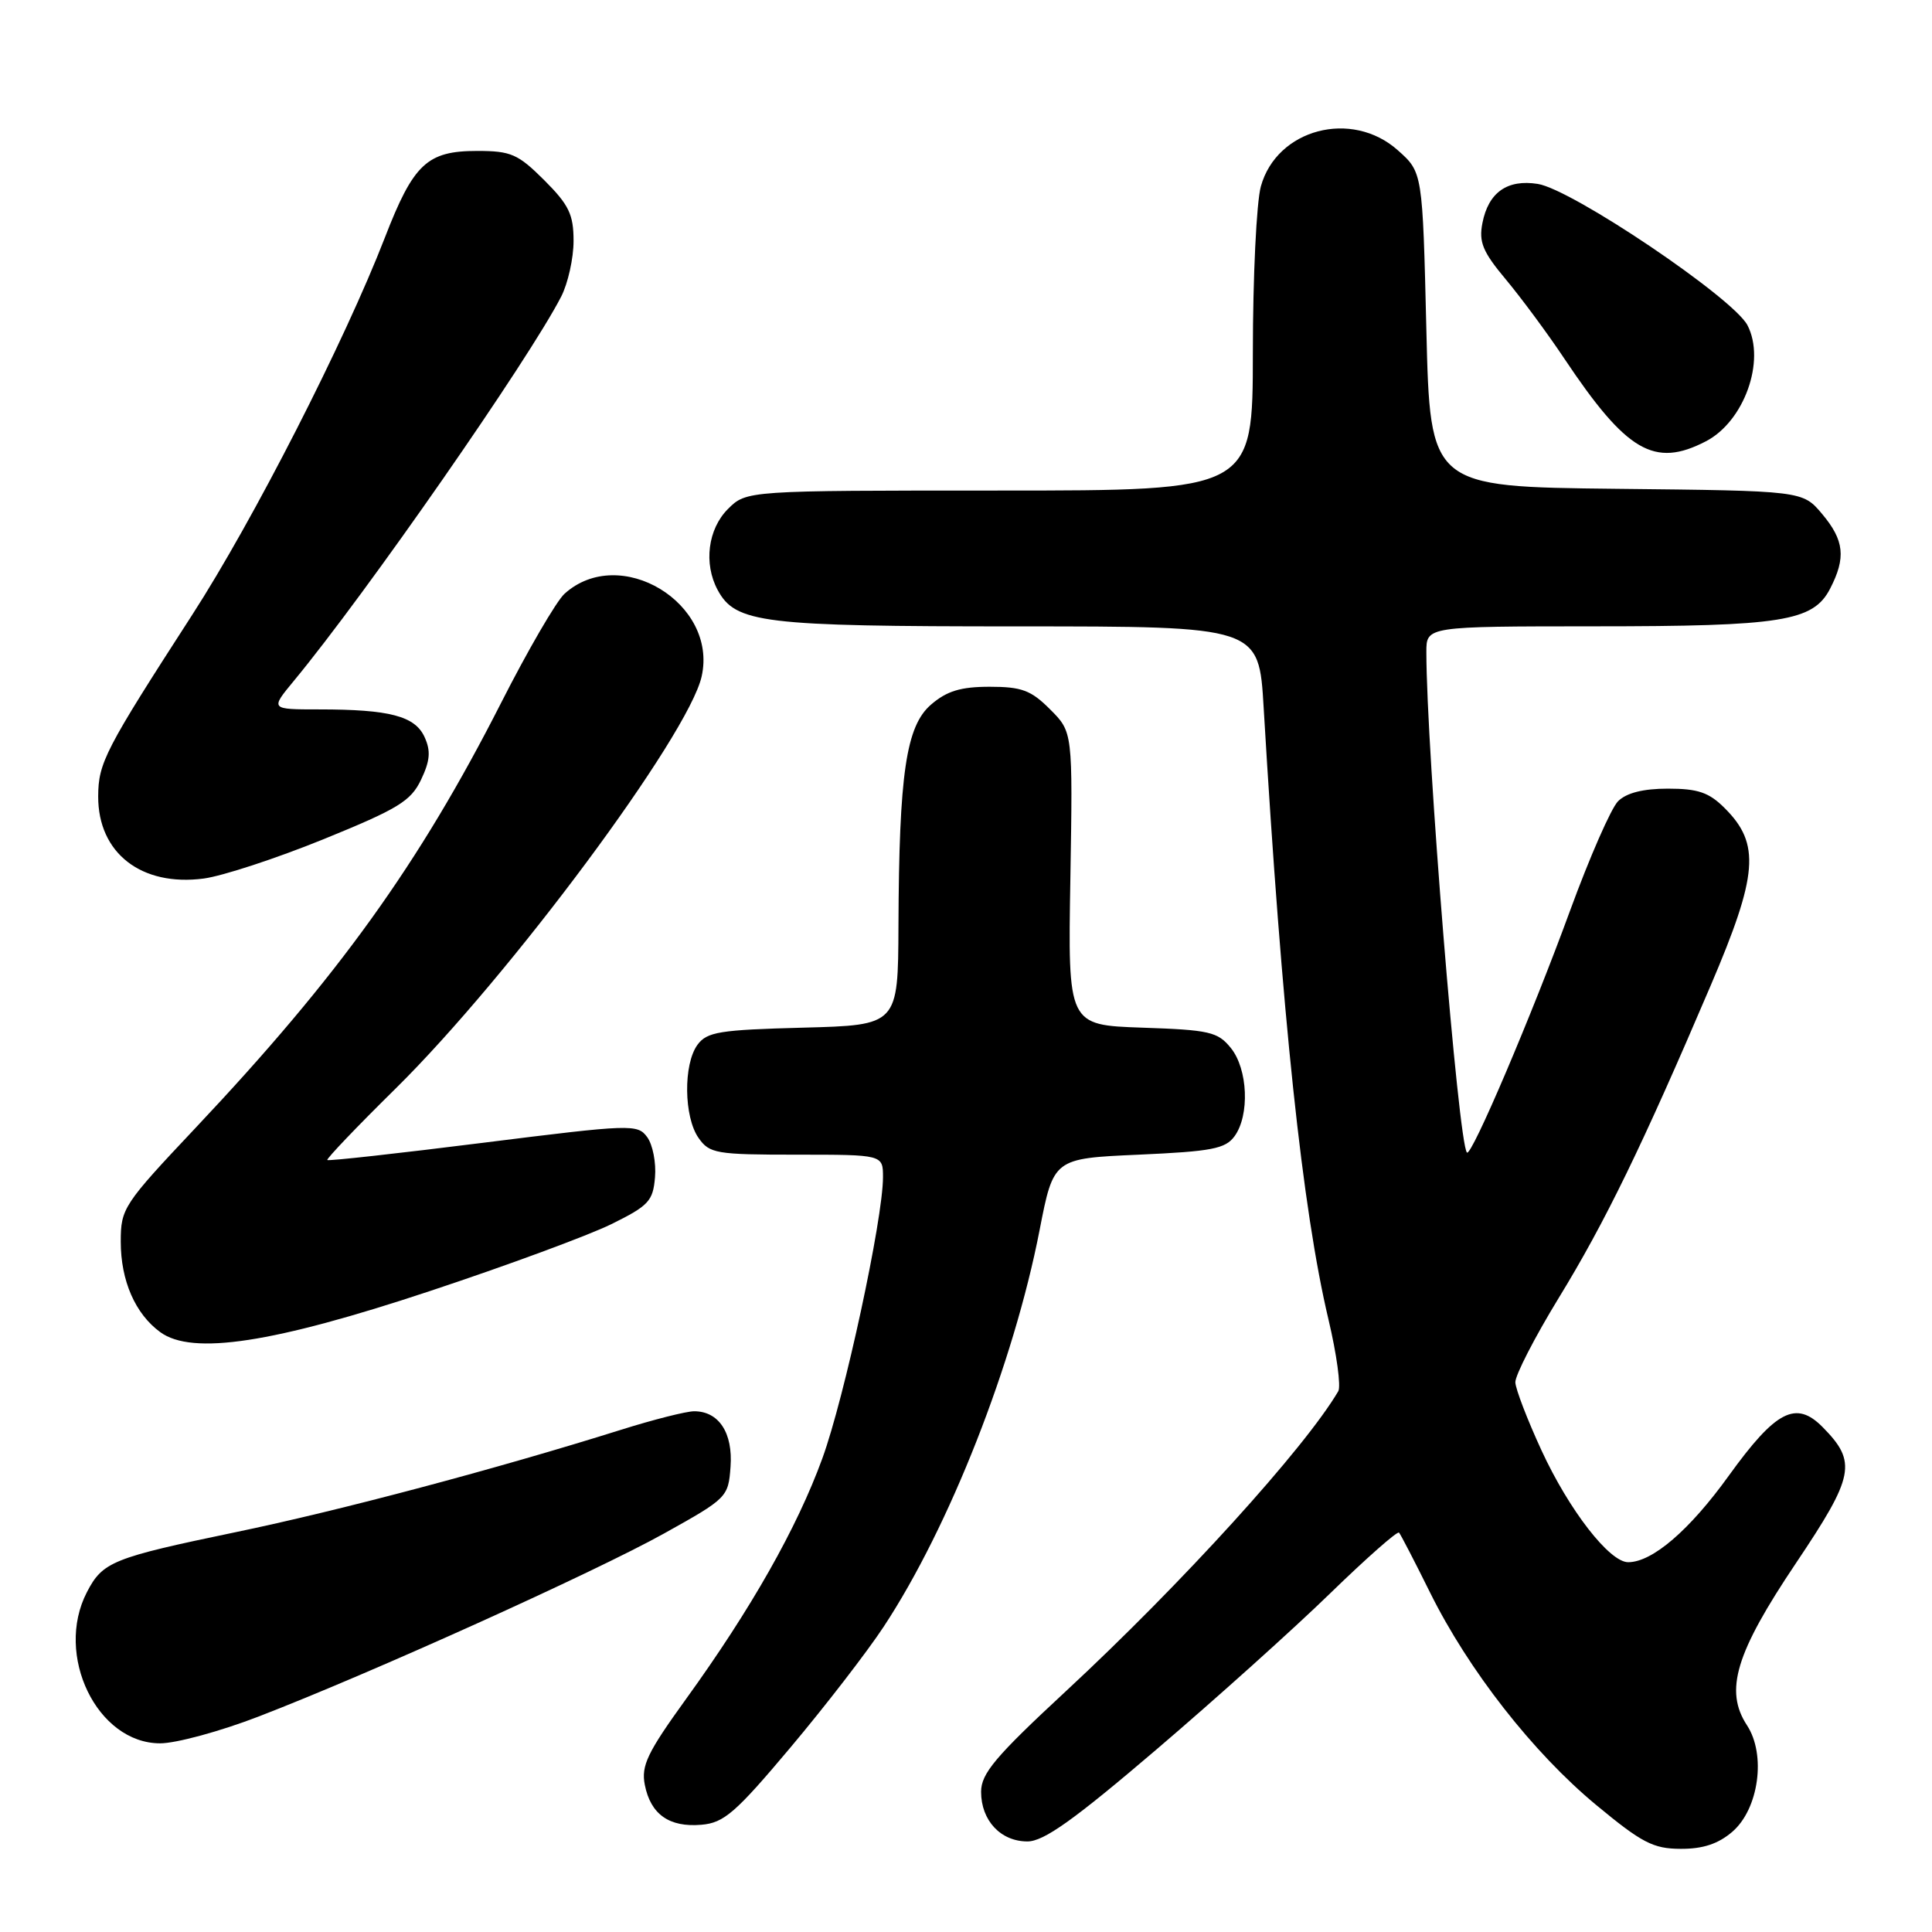<?xml version="1.0" encoding="UTF-8" standalone="no"?>
<!DOCTYPE svg PUBLIC "-//W3C//DTD SVG 1.1//EN" "http://www.w3.org/Graphics/SVG/1.1/DTD/svg11.dtd" >
<svg xmlns="http://www.w3.org/2000/svg" xmlns:xlink="http://www.w3.org/1999/xlink" version="1.1" viewBox="0 0 256 256">
 <g >
 <path fill="currentColor"
d=" M 229.54 242.72 C 233.05 239.70 234.04 232.51 231.49 228.62 C 228.47 224.01 229.97 219.04 237.97 207.13 C 245.73 195.57 246.09 193.75 241.53 189.12 C 237.98 185.51 235.32 186.88 229.08 195.53 C 223.87 202.77 218.94 207.00 215.74 207.00 C 213.26 207.00 207.91 200.10 204.26 192.19 C 202.39 188.14 200.83 184.08 200.79 183.17 C 200.76 182.25 203.34 177.22 206.53 172.00 C 212.69 161.94 217.63 151.78 226.66 130.62 C 232.95 115.90 233.28 111.82 228.55 107.10 C 226.46 105.00 225.00 104.50 221.01 104.50 C 217.73 104.50 215.51 105.06 214.40 106.17 C 213.48 107.09 210.62 113.62 208.04 120.67 C 202.97 134.54 194.97 153.31 194.38 152.72 C 193.24 151.57 189.00 99.37 189.00 86.39 C 189.00 83.00 189.00 83.00 211.25 82.99 C 236.16 82.99 240.26 82.33 242.50 78.00 C 244.62 73.89 244.38 71.60 241.43 68.09 C 238.85 65.03 238.85 65.03 214.18 64.77 C 189.50 64.50 189.50 64.50 189.00 43.67 C 188.50 22.83 188.50 22.83 185.23 19.92 C 179.12 14.46 169.18 17.08 167.07 24.70 C 166.49 26.79 166.01 36.71 166.01 46.75 C 166.00 65.00 166.00 65.00 132.45 65.00 C 98.91 65.00 98.91 65.00 96.45 67.45 C 93.80 70.11 93.22 74.67 95.08 78.15 C 97.45 82.57 100.94 83.00 134.87 83.00 C 166.81 83.00 166.81 83.00 167.44 93.75 C 169.87 134.76 172.57 160.23 176.03 174.84 C 177.12 179.43 177.70 183.70 177.33 184.34 C 172.91 191.88 156.54 209.90 141.25 224.08 C 131.88 232.77 130.01 234.99 130.00 237.42 C 130.00 241.22 132.59 244.00 136.14 244.00 C 138.31 244.00 142.29 241.16 153.23 231.82 C 161.08 225.12 171.43 215.82 176.24 211.14 C 181.05 206.47 185.16 202.84 185.38 203.08 C 185.59 203.31 187.44 206.88 189.48 211.00 C 194.59 221.31 203.13 232.23 211.49 239.16 C 217.56 244.19 219.06 244.97 222.69 244.98 C 225.64 245.00 227.68 244.32 229.54 242.72 Z  M 104.74 231.55 C 109.34 226.08 114.90 218.88 117.09 215.55 C 125.79 202.36 134.32 180.65 137.75 163.00 C 139.60 153.50 139.60 153.50 150.88 153.00 C 160.56 152.57 162.37 152.22 163.58 150.56 C 165.61 147.78 165.36 141.66 163.09 138.86 C 161.36 136.72 160.26 136.47 151.34 136.17 C 141.50 135.83 141.50 135.83 141.83 116.41 C 142.15 97.00 142.15 97.00 139.15 94.00 C 136.62 91.46 135.38 91.00 131.13 91.00 C 127.30 91.00 125.46 91.56 123.37 93.36 C 120.06 96.21 119.13 102.50 119.05 122.67 C 119.00 135.84 119.00 135.84 106.42 136.17 C 95.34 136.46 93.67 136.73 92.42 138.44 C 90.53 141.02 90.61 148.00 92.56 150.78 C 94.01 152.85 94.87 153.00 105.56 153.00 C 117.00 153.00 117.00 153.00 117.00 155.99 C 117.00 161.55 111.89 185.24 108.96 193.26 C 105.61 202.46 99.51 213.22 90.90 225.13 C 85.78 232.22 84.94 233.96 85.44 236.50 C 86.21 240.41 88.68 242.16 92.94 241.79 C 95.93 241.54 97.46 240.21 104.74 231.55 Z  M 34.29 227.44 C 49.10 221.73 78.79 208.32 88.00 203.19 C 96.35 198.54 96.51 198.38 96.80 194.35 C 97.13 189.86 95.25 187.00 91.98 187.00 C 90.95 187.00 86.59 188.10 82.30 189.45 C 65.74 194.65 45.02 200.16 31.23 203.02 C 14.89 206.42 13.60 206.94 11.51 210.98 C 7.20 219.32 12.87 231.00 21.22 231.00 C 23.34 231.00 29.22 229.40 34.29 227.44 Z  M 57.00 171.06 C 67.17 167.69 77.97 163.70 81.00 162.21 C 85.95 159.77 86.53 159.15 86.79 156.00 C 86.96 154.07 86.49 151.68 85.76 150.68 C 84.48 148.93 83.68 148.96 64.04 151.42 C 52.82 152.83 43.52 153.86 43.37 153.71 C 43.22 153.56 47.29 149.29 52.42 144.24 C 67.55 129.31 91.21 97.45 92.97 89.64 C 95.16 79.91 82.12 72.05 74.80 78.68 C 73.72 79.66 69.94 86.16 66.39 93.15 C 55.53 114.50 44.85 129.36 25.93 149.43 C 16.34 159.60 16.00 160.12 16.00 164.53 C 16.00 169.70 17.92 174.10 21.24 176.52 C 25.48 179.61 36.17 177.98 57.00 171.06 Z  M 42.87 111.20 C 52.75 107.18 54.44 106.15 55.79 103.32 C 56.99 100.80 57.10 99.51 56.26 97.67 C 54.99 94.88 51.63 94.00 42.28 94.00 C 35.81 94.00 35.81 94.00 38.91 90.25 C 48.48 78.69 70.08 47.64 74.36 39.30 C 75.26 37.54 76.00 34.22 76.00 31.93 C 76.00 28.42 75.39 27.15 72.12 23.88 C 68.64 20.41 67.71 20.00 63.23 20.00 C 56.59 20.00 54.79 21.69 50.99 31.50 C 45.66 45.25 33.54 68.99 25.45 81.50 C 13.90 99.38 13.03 101.07 13.01 105.53 C 12.99 113.04 18.73 117.50 27.00 116.41 C 29.48 116.08 36.62 113.74 42.87 111.20 Z  M 226.03 58.48 C 231.10 55.86 233.99 47.82 231.55 43.10 C 229.68 39.49 208.31 25.08 203.76 24.37 C 199.72 23.73 197.22 25.50 196.43 29.55 C 195.93 32.08 196.47 33.37 199.55 37.05 C 201.59 39.50 205.07 44.20 207.27 47.50 C 215.53 59.86 219.20 62.02 226.03 58.48 Z "/>
</g>
</svg>